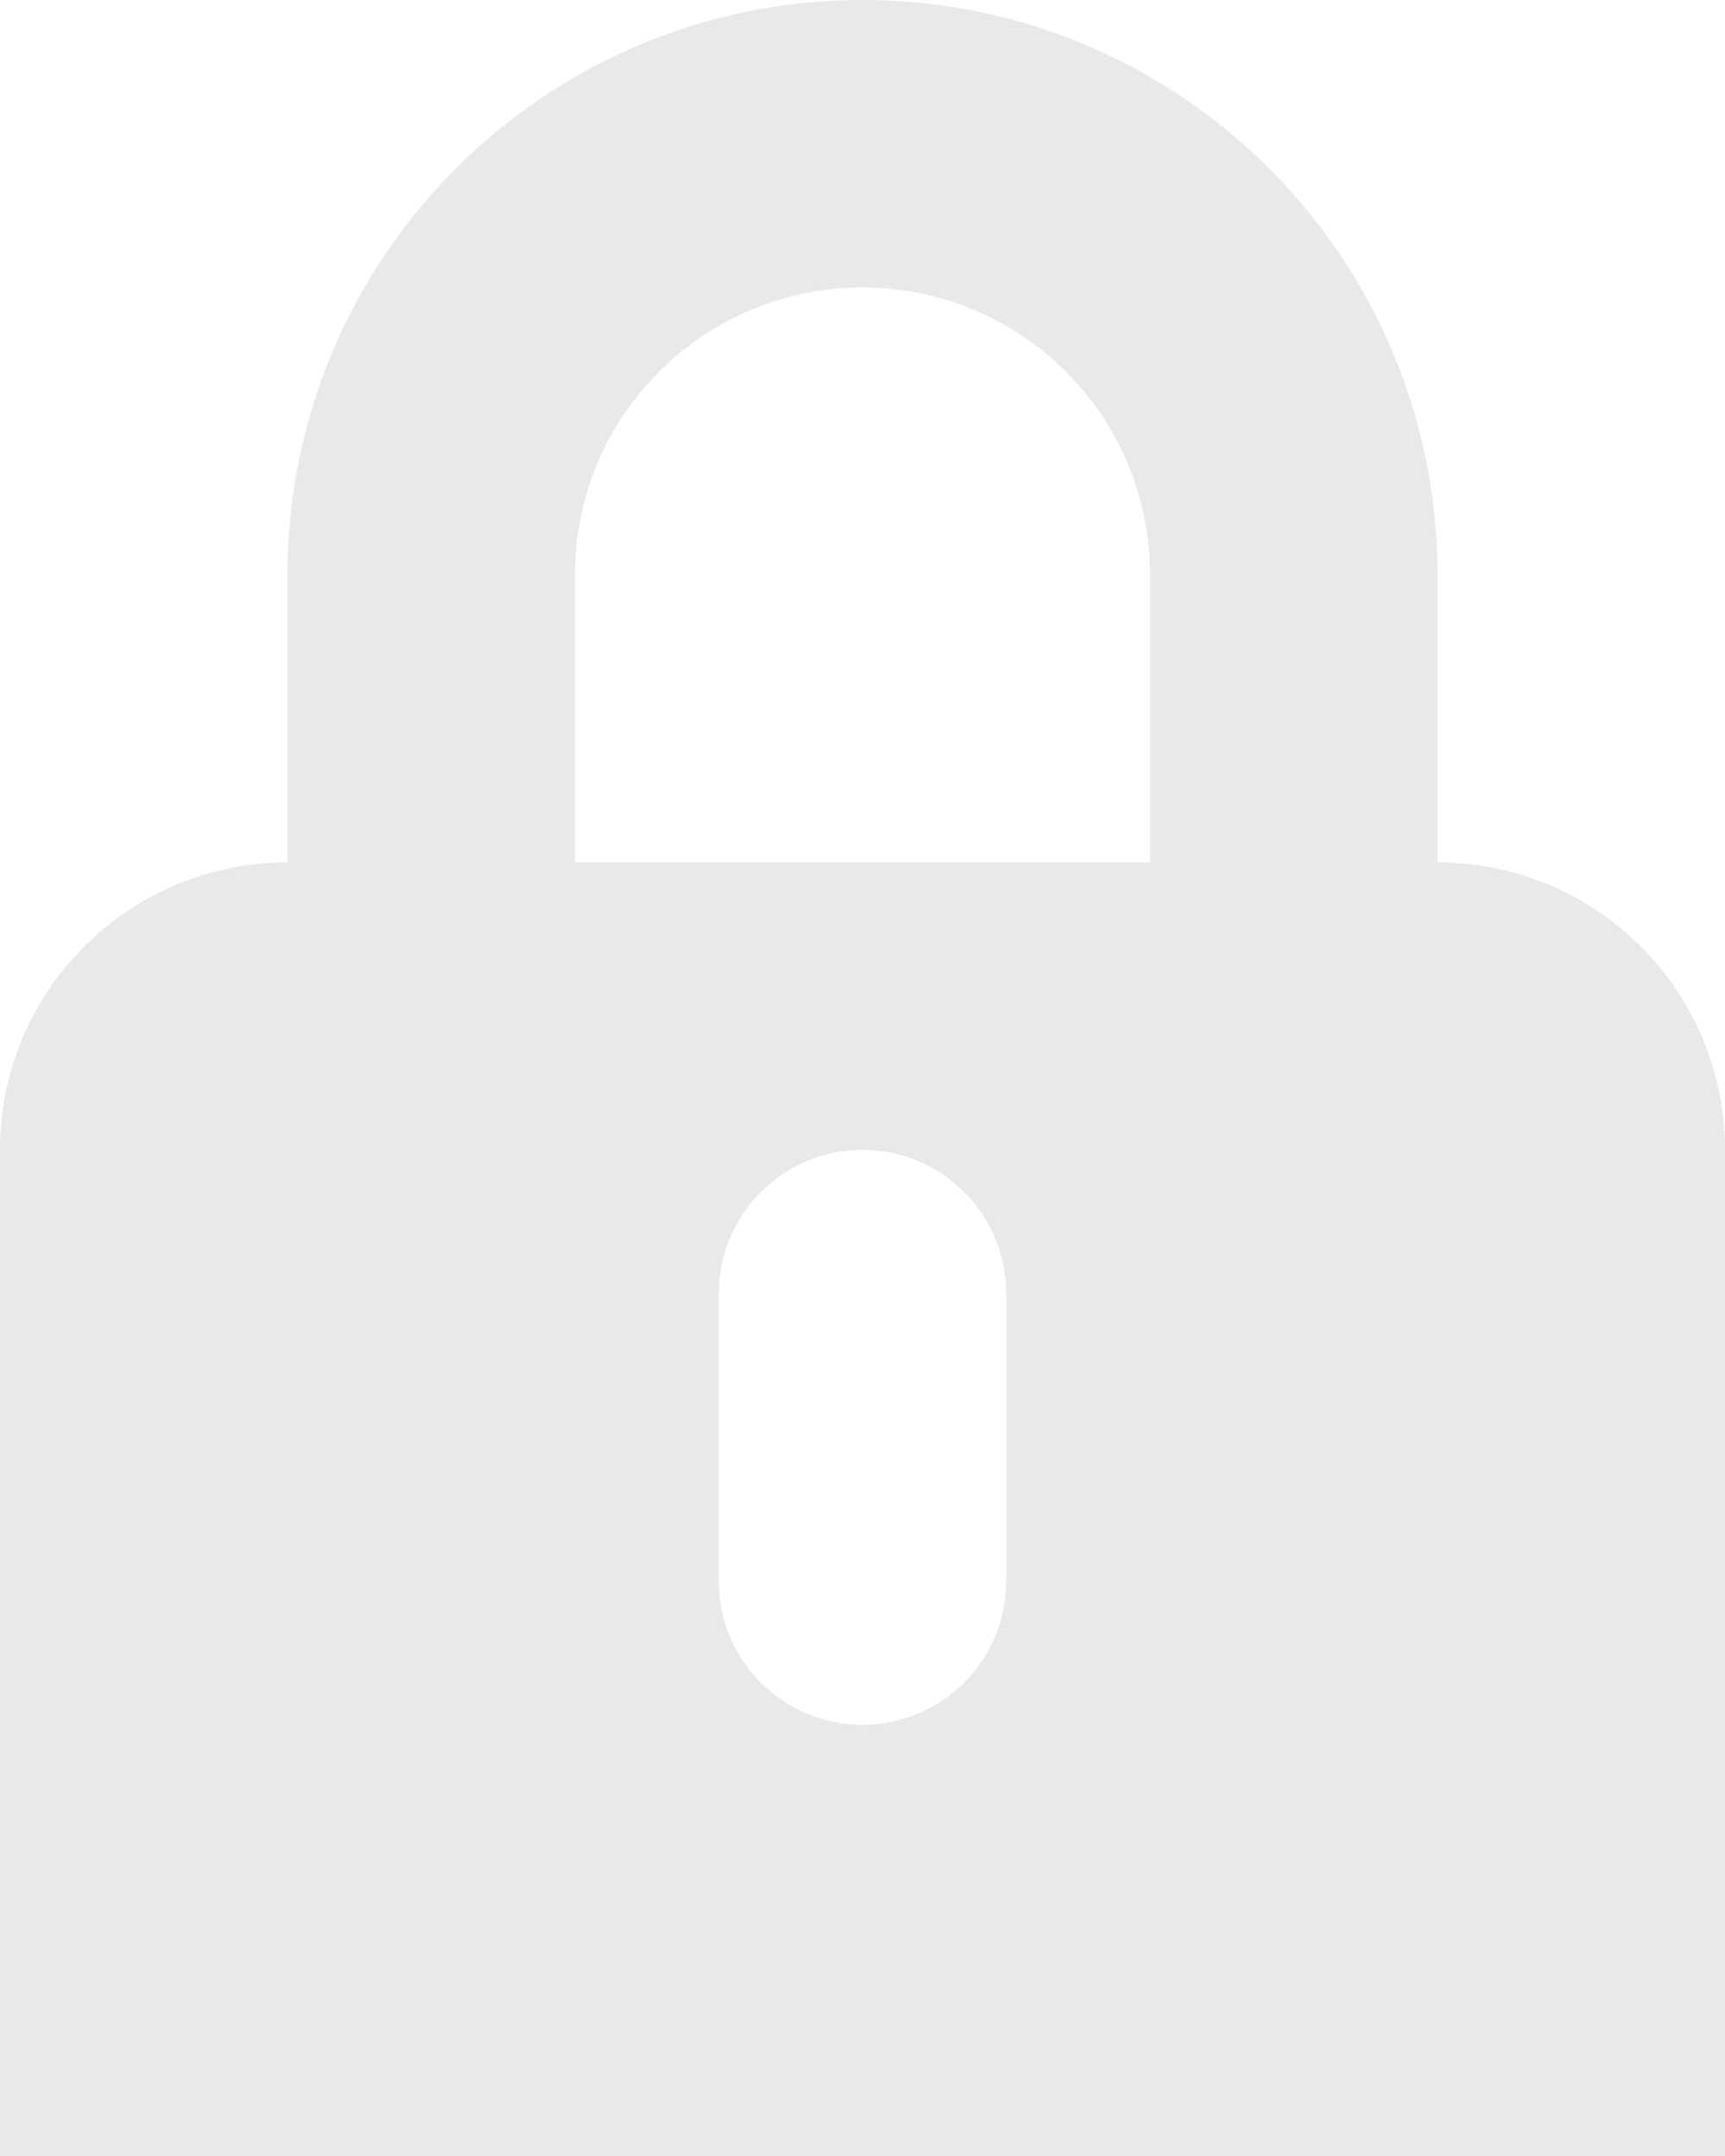 <svg width="12" height="15" viewBox="0 0 12 15" fill="none" xmlns="http://www.w3.org/2000/svg">
<path d="M10 6C11.105 6 12 6.895 12 8V15H0V8C0 6.895 0.895 6 2 6V4C2 1.791 3.791 0 6 0C8.209 0 10 1.791 10 4V6ZM8 6V4C8 2.895 7.105 2 6 2C4.895 2 4 2.895 4 4V6H8ZM6 8C5.448 8 5 8.448 5 9V11C5 11.552 5.448 12 6 12C6.552 12 7 11.552 7 11V9C7 8.448 6.552 8 6 8Z" fill="#E8E9E9"/>
</svg>
